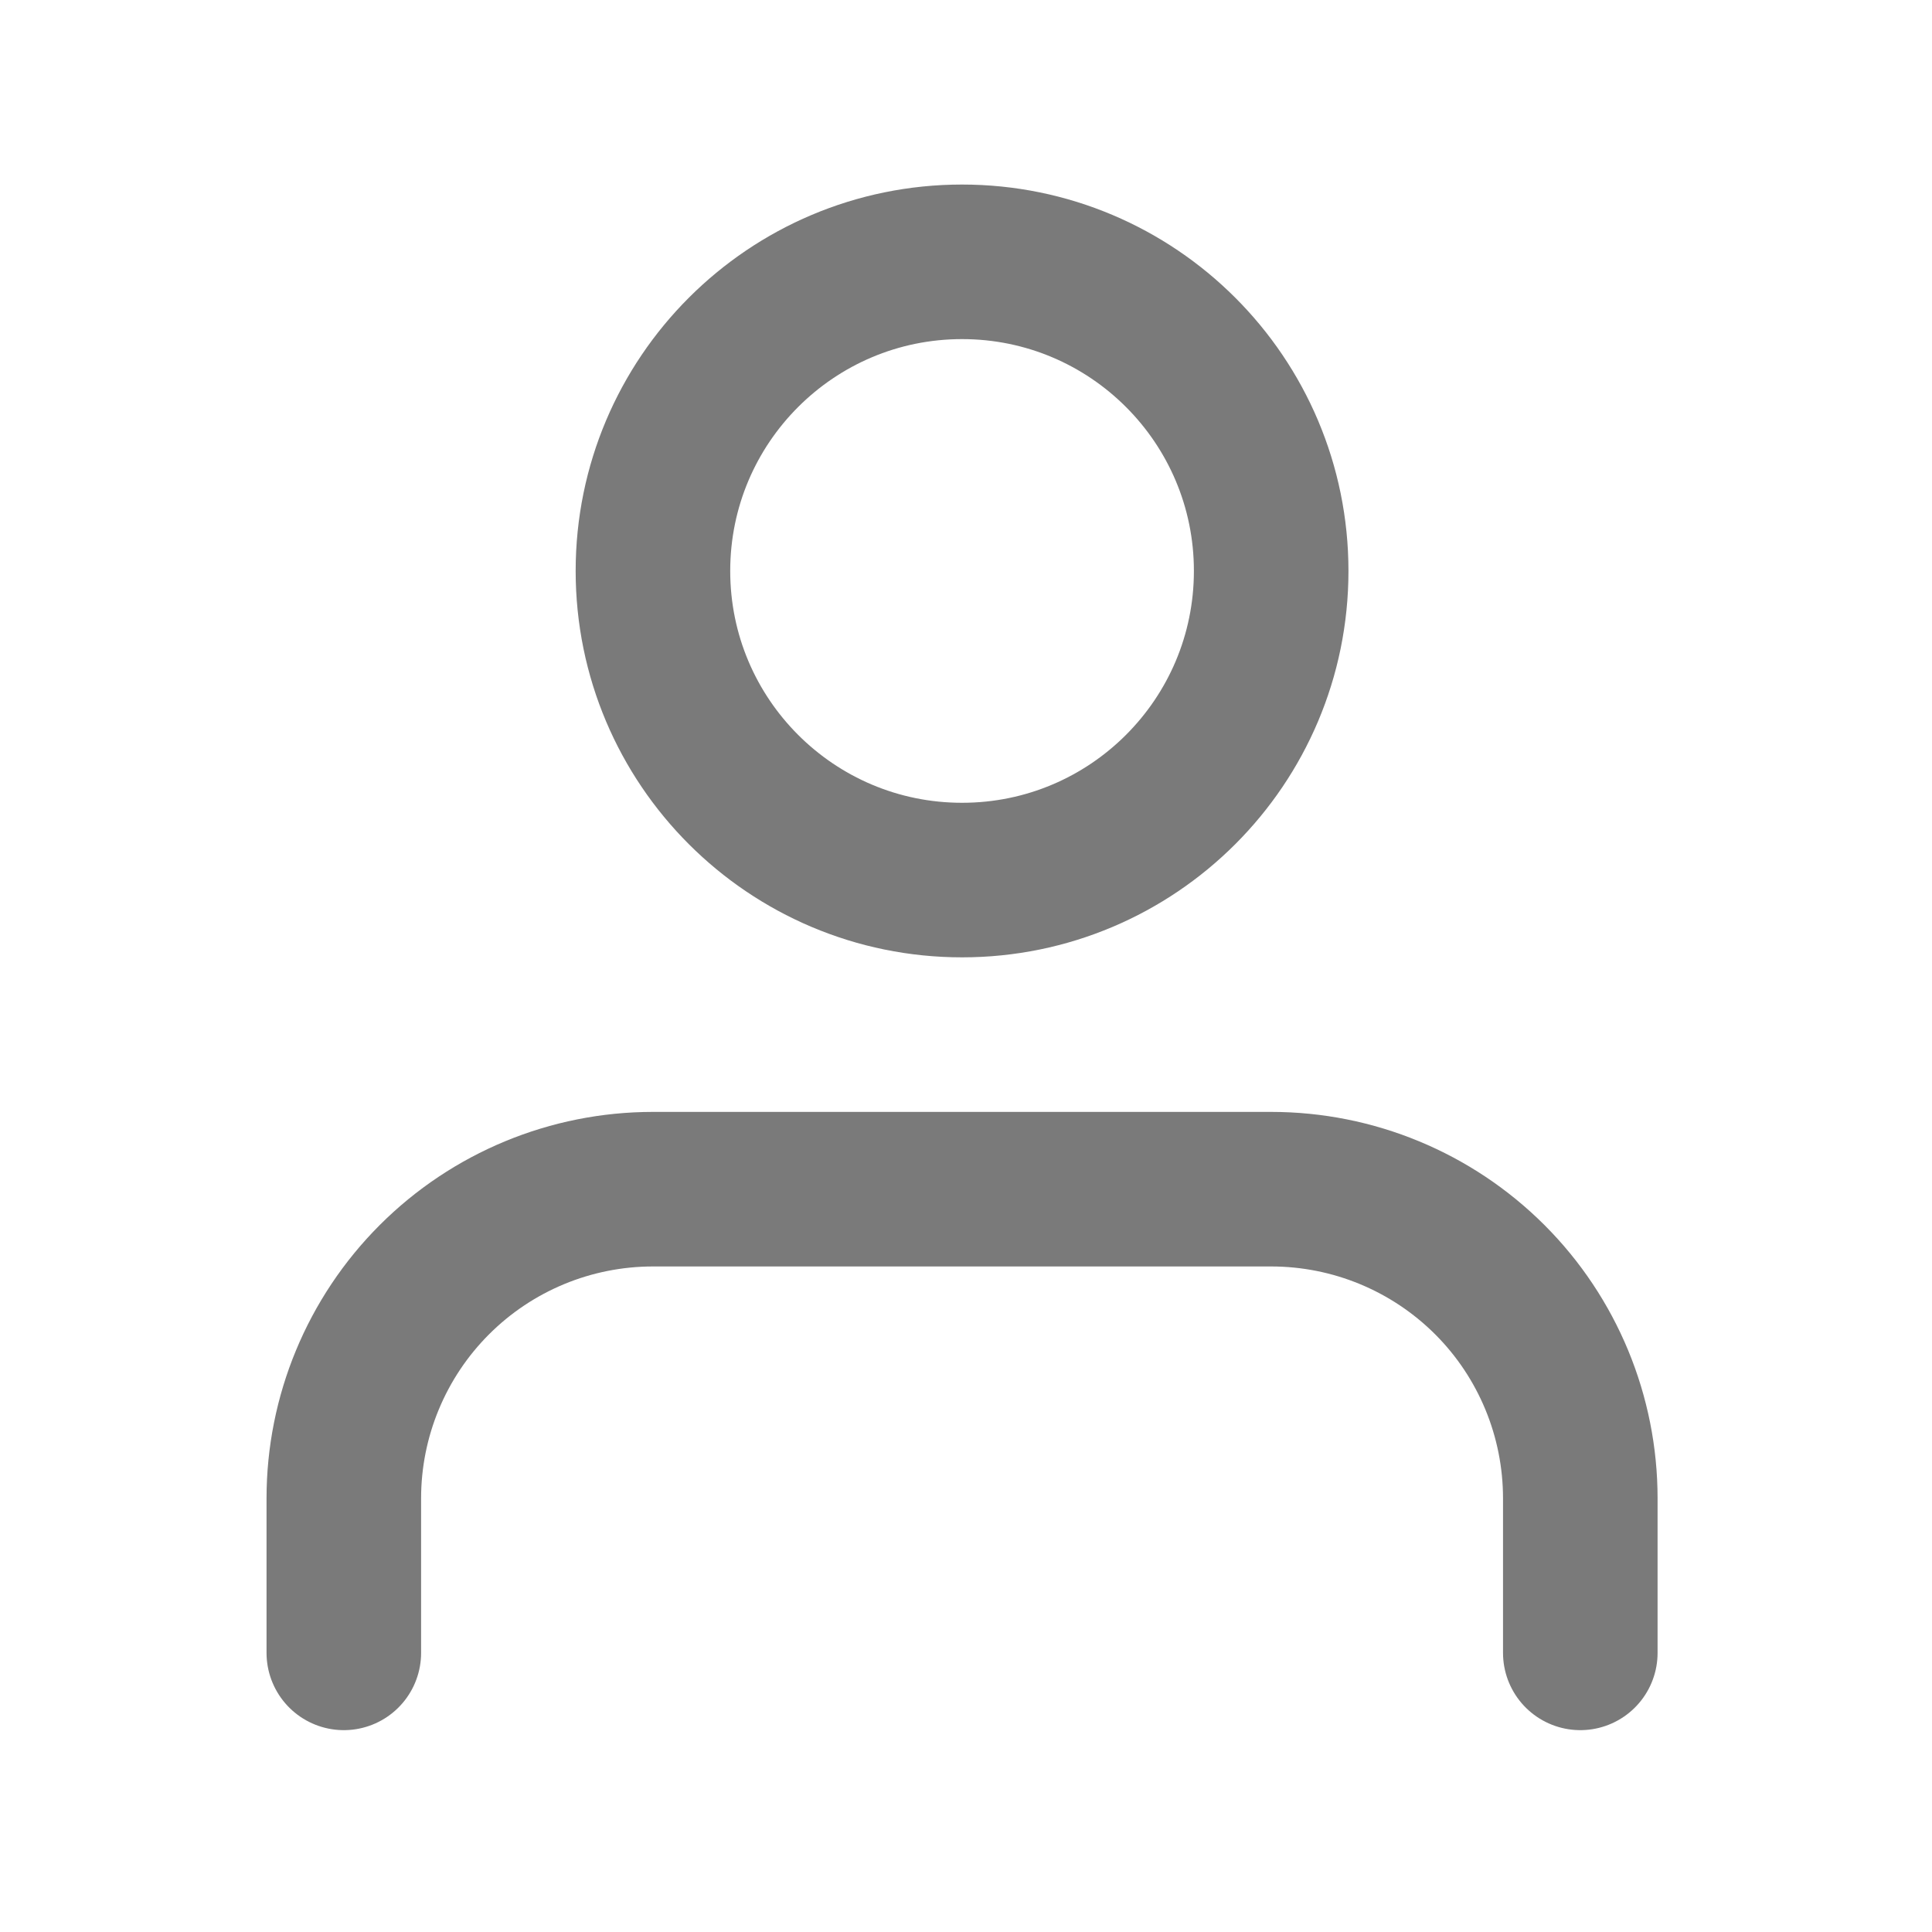 <svg width="25" height="25" viewBox="0 0 25 25" fill="none" xmlns="http://www.w3.org/2000/svg">
<path d="M20.449 21.388V19.388C20.449 18.327 20.028 17.309 19.278 16.559C18.527 15.809 17.51 15.388 16.449 15.388H8.449C7.388 15.388 6.371 15.809 5.621 16.559C4.871 17.309 4.449 18.327 4.449 19.388V21.388" stroke="#7A7A7A" stroke-width="2" stroke-linecap="round" stroke-linejoin="round"/>
<path d="M12.449 11.388C14.658 11.388 16.449 9.597 16.449 7.388C16.449 5.179 14.658 3.388 12.449 3.388C10.24 3.388 8.449 5.179 8.449 7.388C8.449 9.597 10.24 11.388 12.449 11.388Z" stroke="#7A7A7A" stroke-width="2" stroke-linecap="round" stroke-linejoin="round"/>
</svg>
